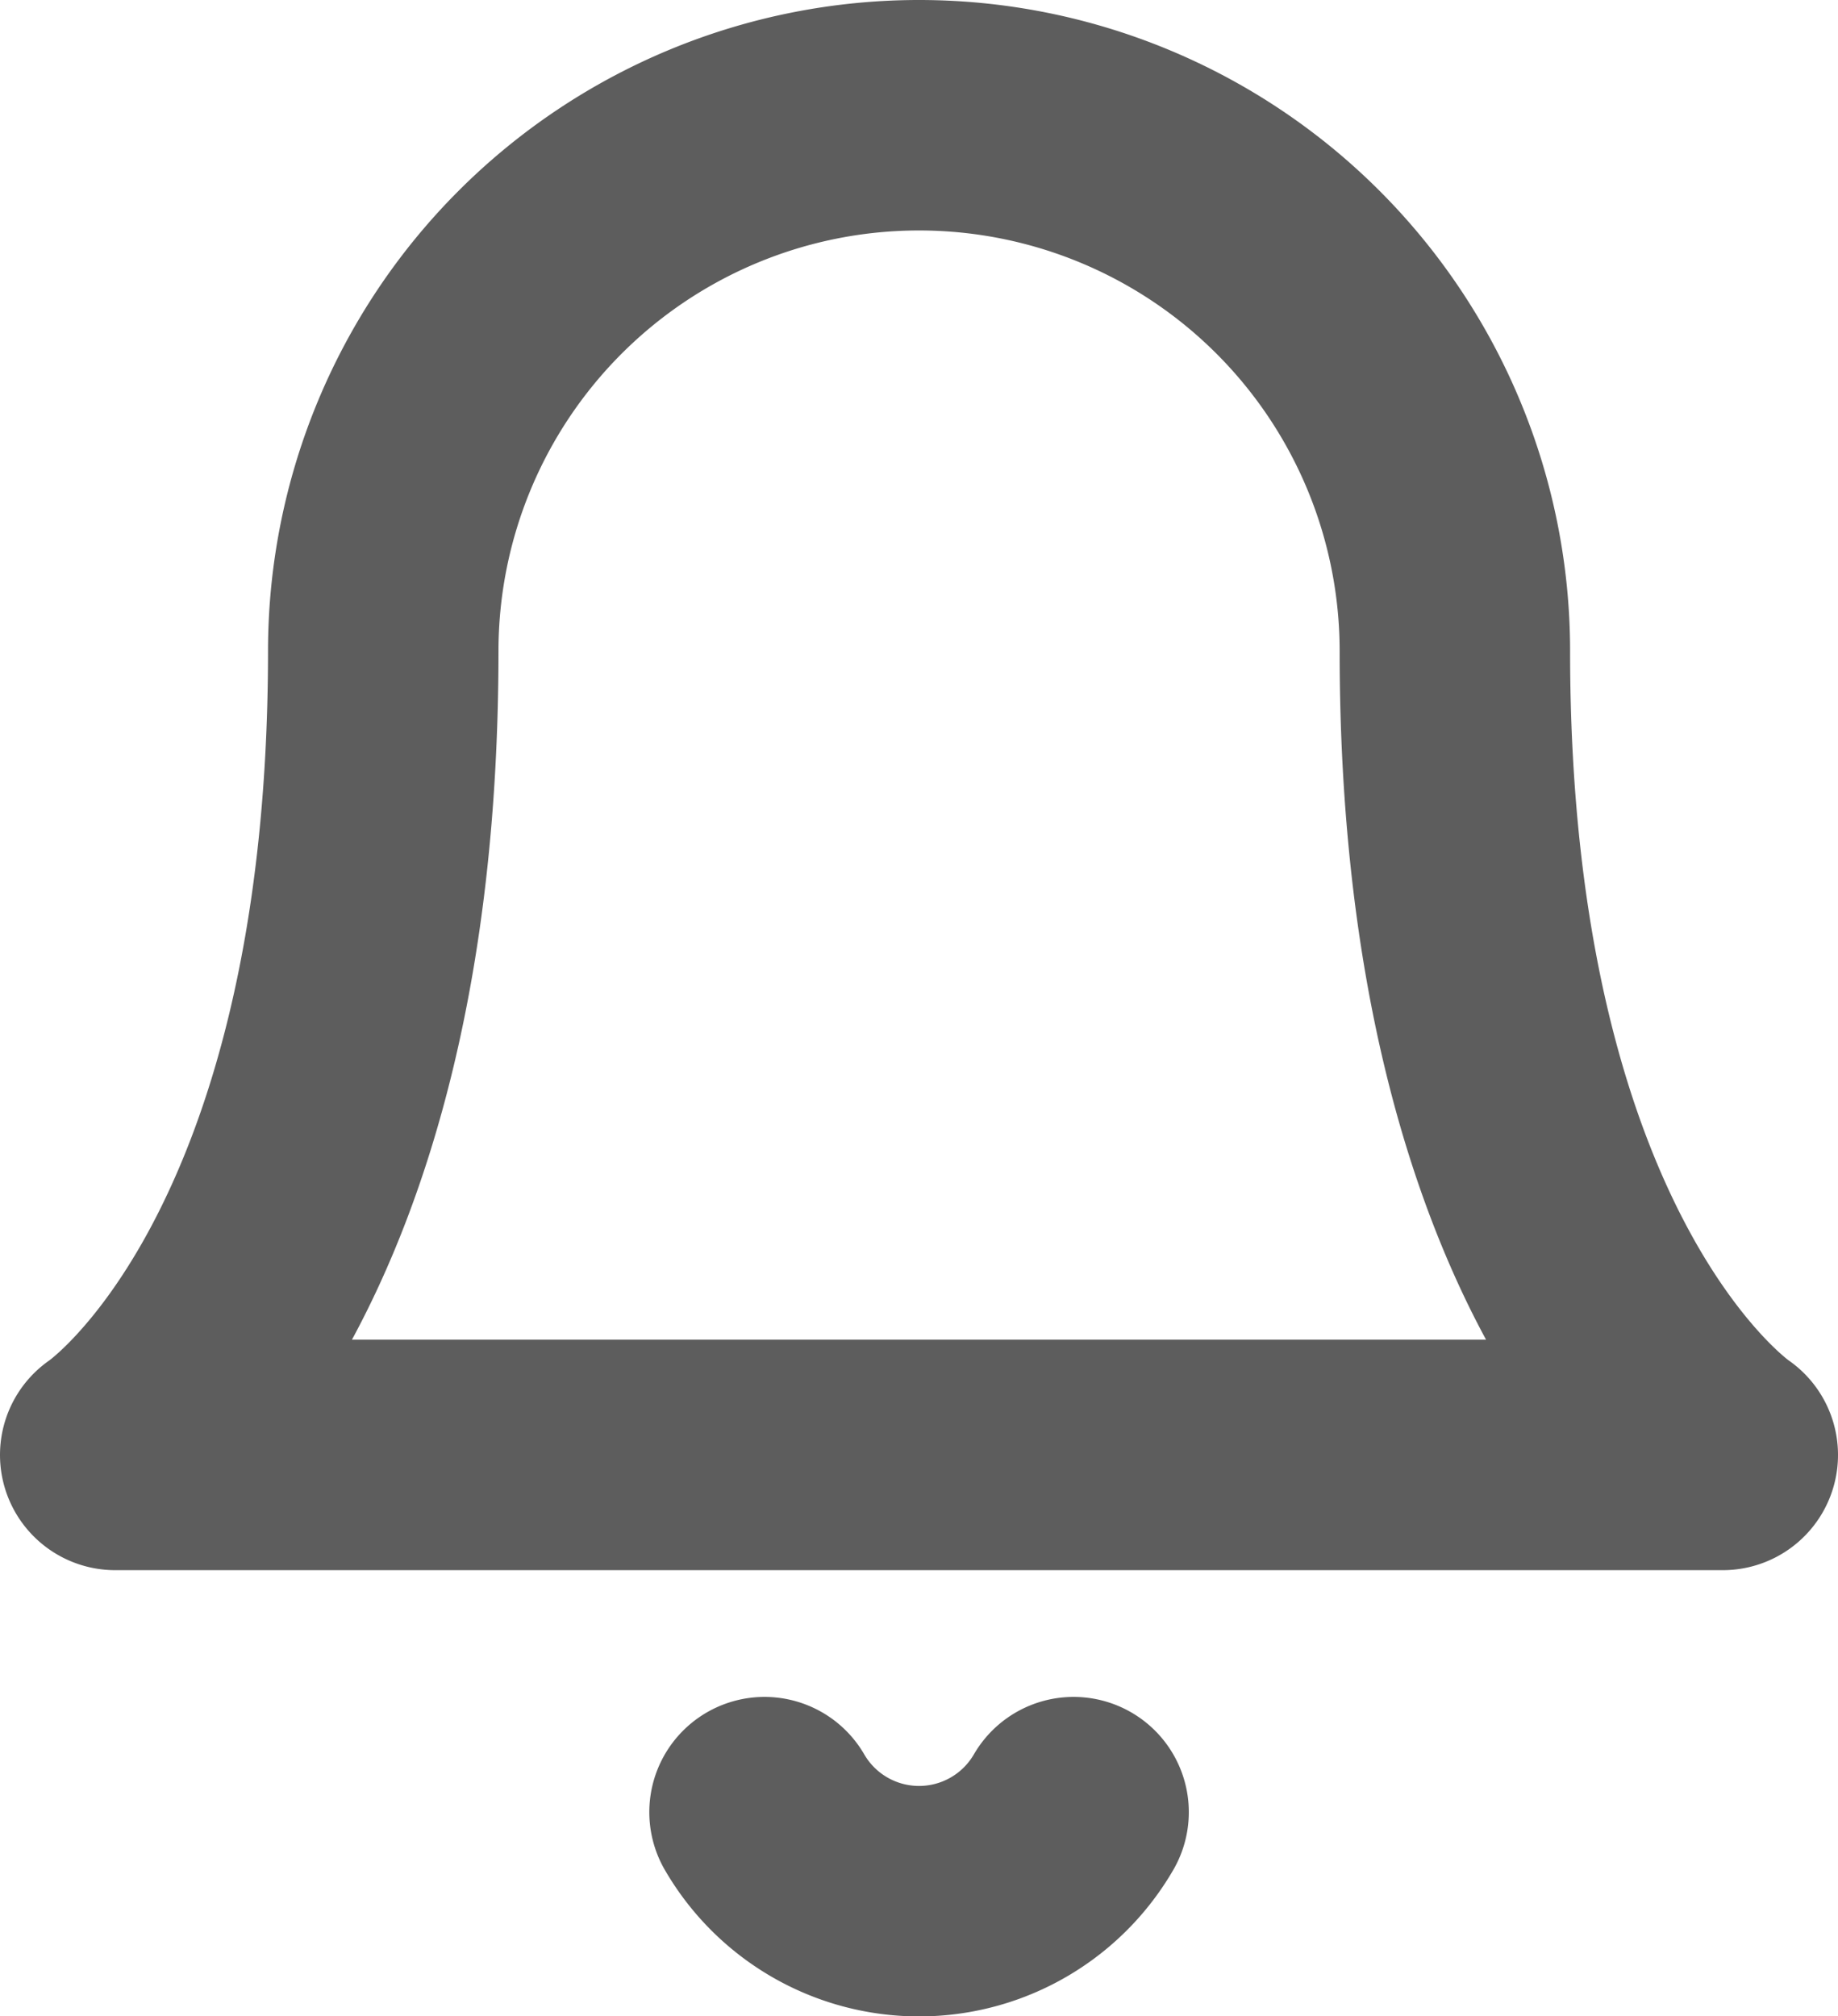 <svg xmlns="http://www.w3.org/2000/svg" width="15.951" height="17.498" viewBox="0 0 15.951 17.498">
  <g id="bell-notifications" transform="translate(1 1)">
    <path id="Path_11407" data-name="Path 11407" d="M14.626,6.65a4.65,4.65,0,0,0-9.3,0C5.325,12.076,3,13.626,3,13.626H16.951s-2.325-1.55-2.325-6.975" transform="translate(-3 -2)" fill="none" stroke="#5d5d5d" stroke-linecap="round" stroke-linejoin="round" stroke-width="2"/>
    <path id="Path_11408" data-name="Path 11408" d="M12.952,21a1.55,1.55,0,0,1-2.682,0" transform="translate(-4.635 -6.274)" fill="none" stroke="#5d5d5d" stroke-linecap="round" stroke-linejoin="round" stroke-width="2"/>
  </g>
</svg>
